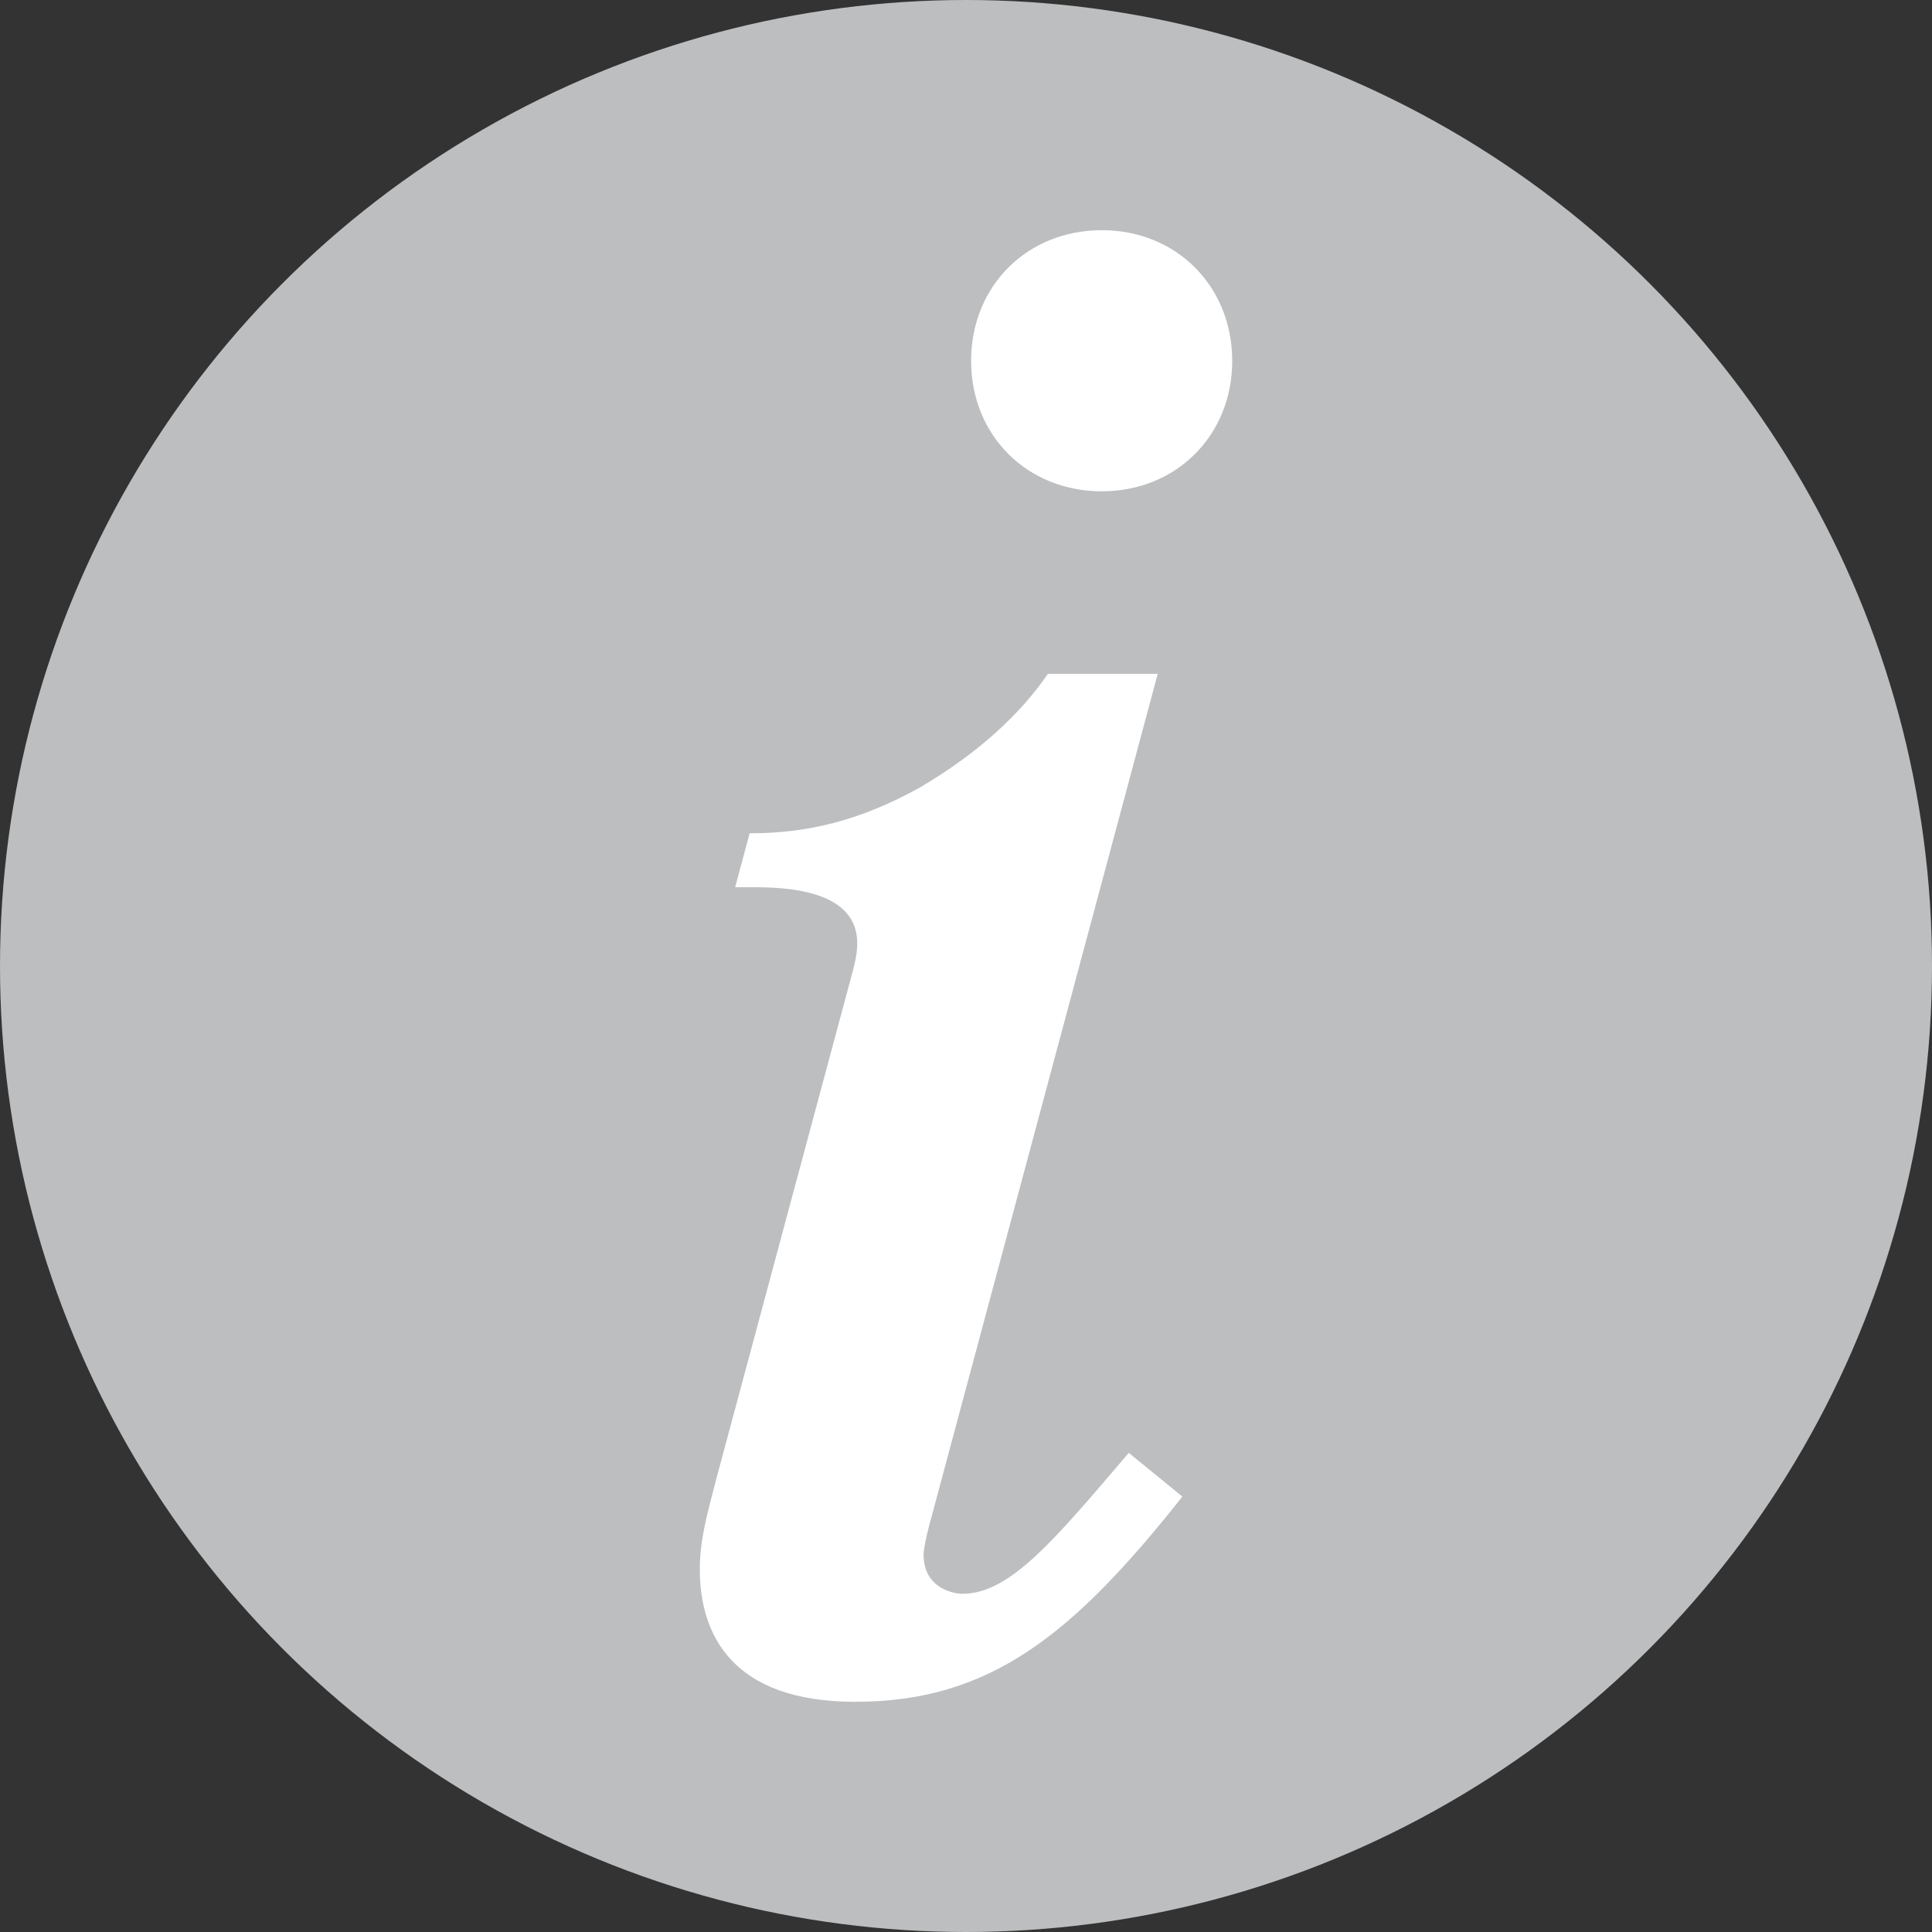 <svg xmlns="http://www.w3.org/2000/svg" width="11.75" height="11.75" viewBox="0 0 11.75 11.75" enable-background="new 0 0 11.75 11.75"><rect x="0" y="0" width="11.75" height="11.75" fill="#333333" stroke="none"/><circle fill="#bcbec0" cx="5.875" cy="5.875" r="5.875"/><path fill="#fff" d="m5.668 9.215c-.039.139-.051.215-.051.24 0 .201.176.238.238.238.291 0 .568-.34 1.01-.857l.326.266c-.668.843-1.171 1.248-1.99 1.248-.744 0-.945-.404-.945-.807 0-.189.051-.354.102-.555l.83-3.088c.039-.152.127-.504-.592-.504h-.125l.088-.328c.352 0 .668-.076 1.033-.277.365-.215.617-.453.781-.693h.668l-1.373 5.117m1.033-7.815c.453 0 .793.34.793.795 0 .453-.34.793-.793.793-.455 0-.795-.34-.795-.793 0-.455.34-.795.795-.795"/></svg>